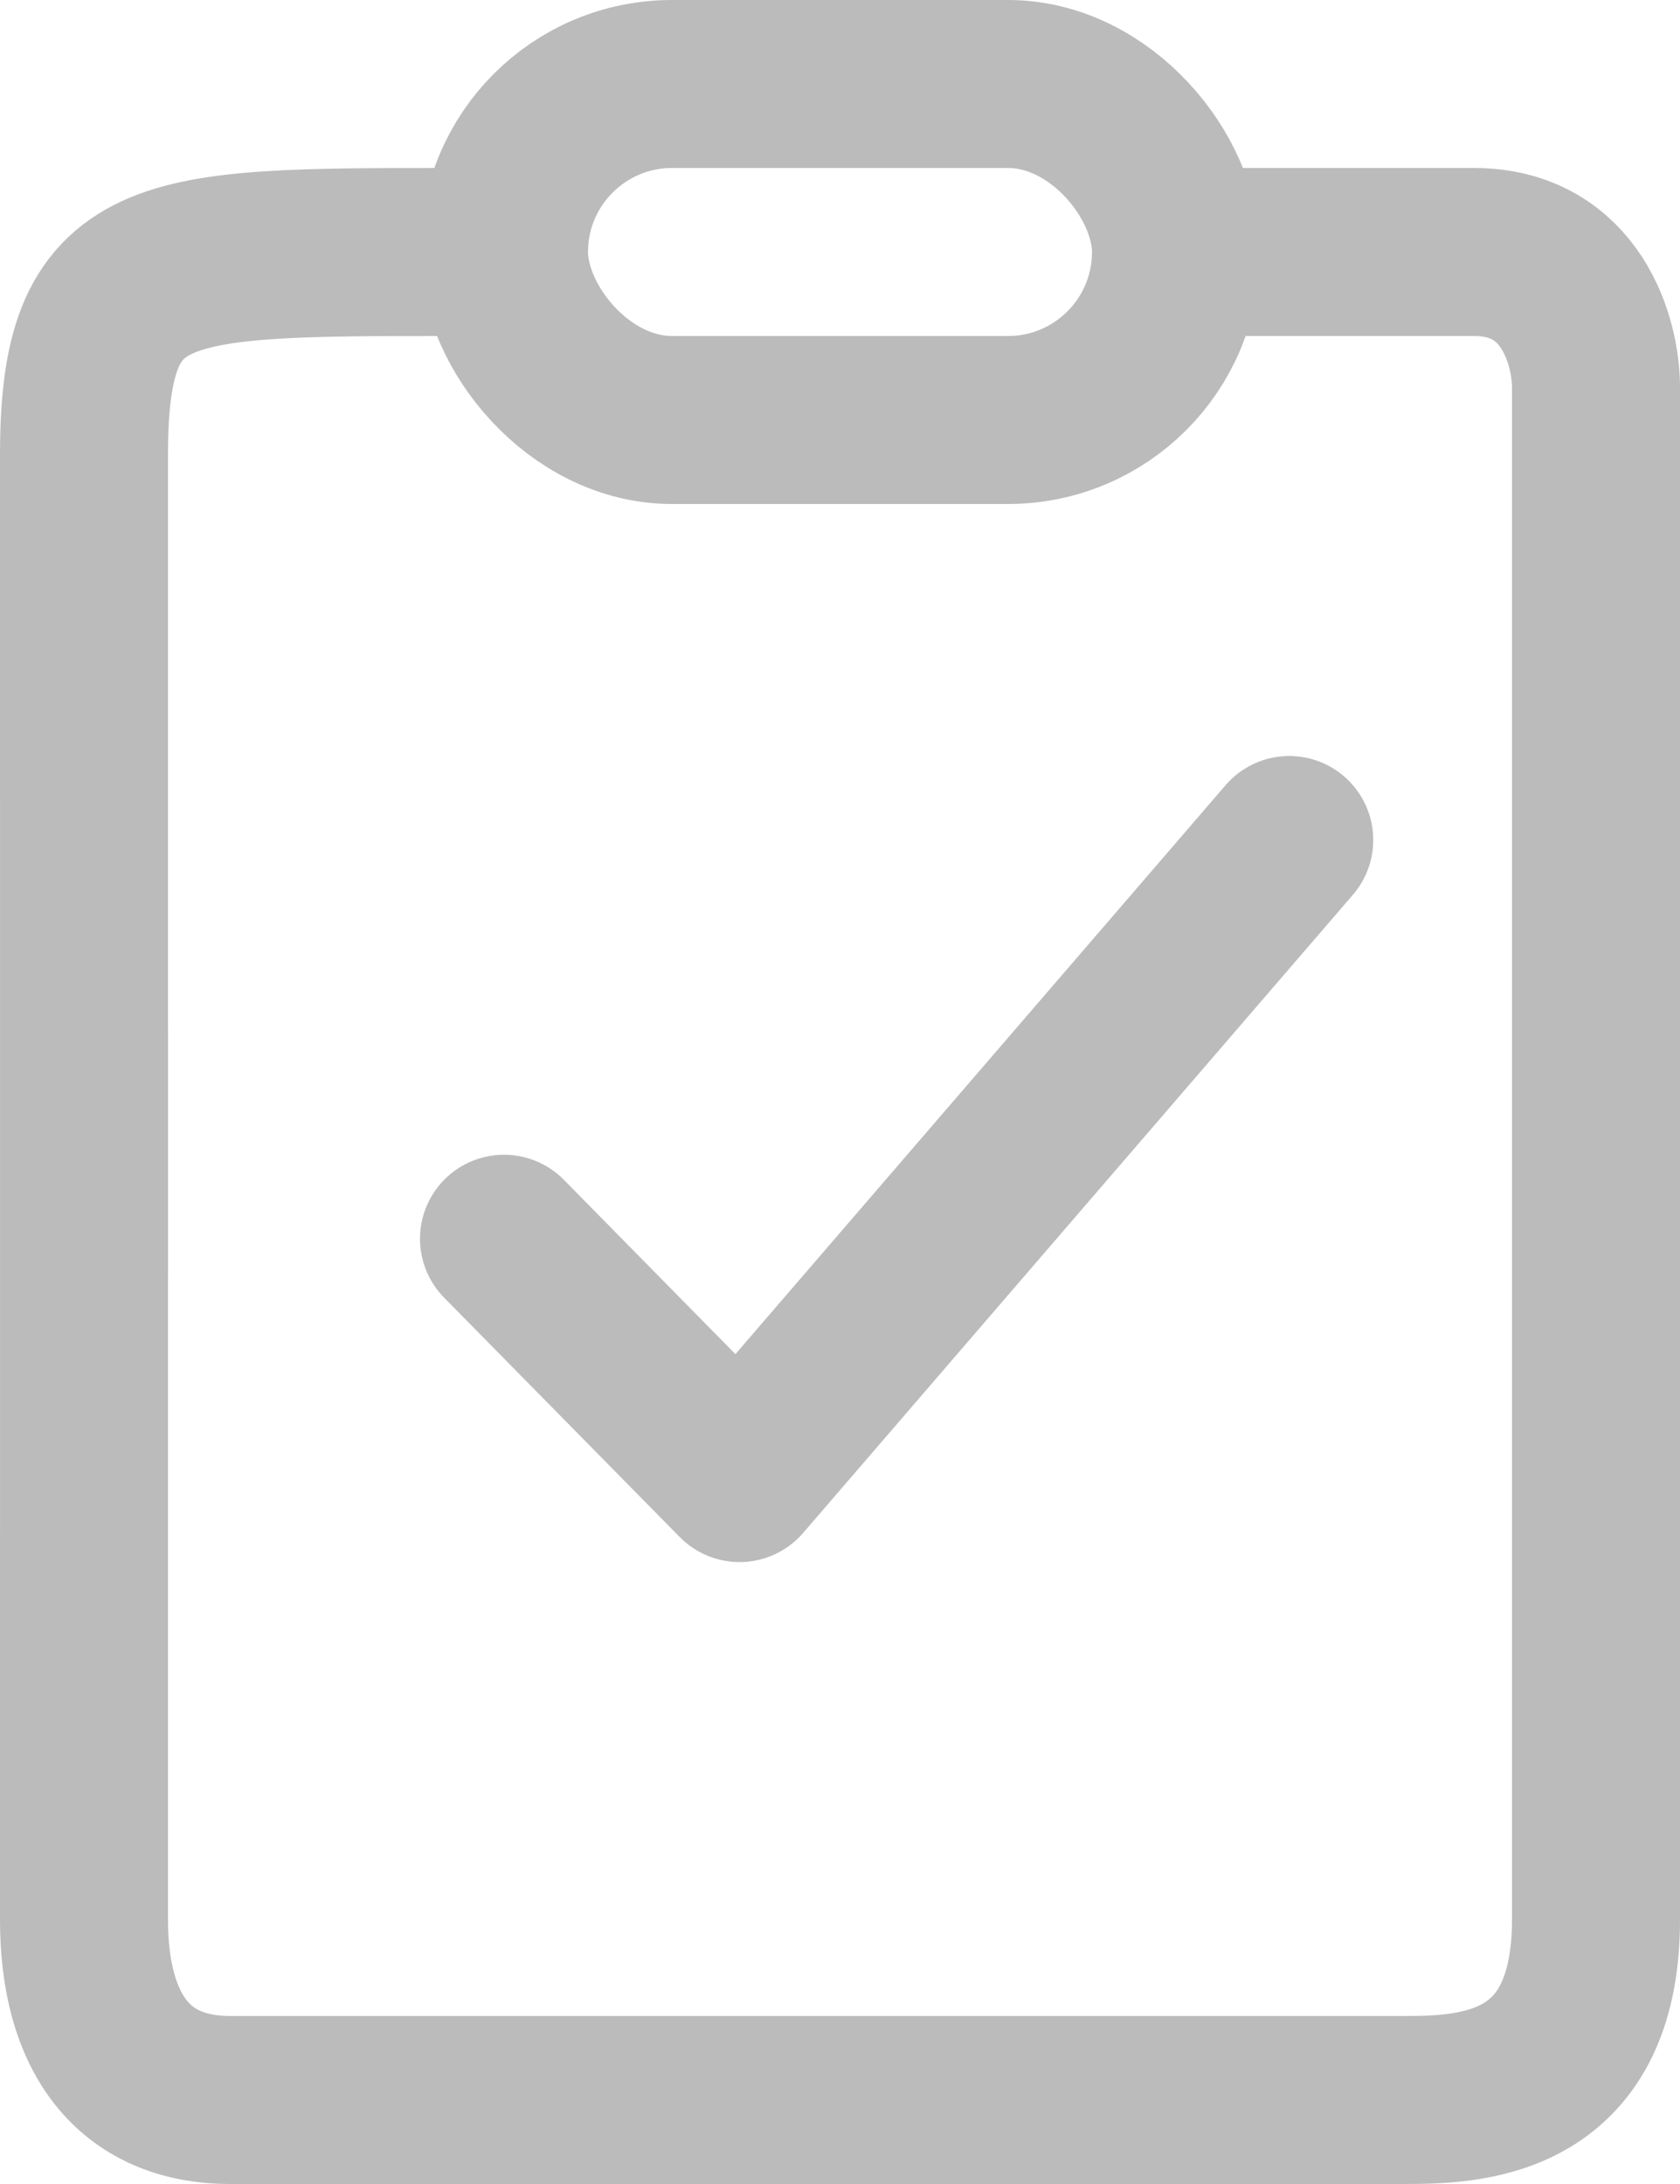 <svg width="20" height="26" viewBox="0 0 20 26" fill="none" xmlns="http://www.w3.org/2000/svg">
<path d="M5.355 3C1.872 3 1 3 1 5.414C1.001 8.902 1 18.024 1 22.854C1 24.195 1.581 25 2.742 25C4.6 25 14.935 25 16.677 25C17.452 25 19 25 19 22.854C19 21.137 19 9.976 19 4.61C19 4.073 18.71 3 17.548 3C16.387 3 15.033 3 14.646 3" stroke="#BBBBBB" stroke-width="2"/>
<rect x="6" y="1" width="8" height="4" rx="2" stroke="#BBBBBB" stroke-width="2"/>
<path d="M15.348 10L8.804 17.596L6 14.747" stroke="#BBBBBB" stroke-width="2" stroke-linecap="round" stroke-linejoin="round"/>
</svg>
